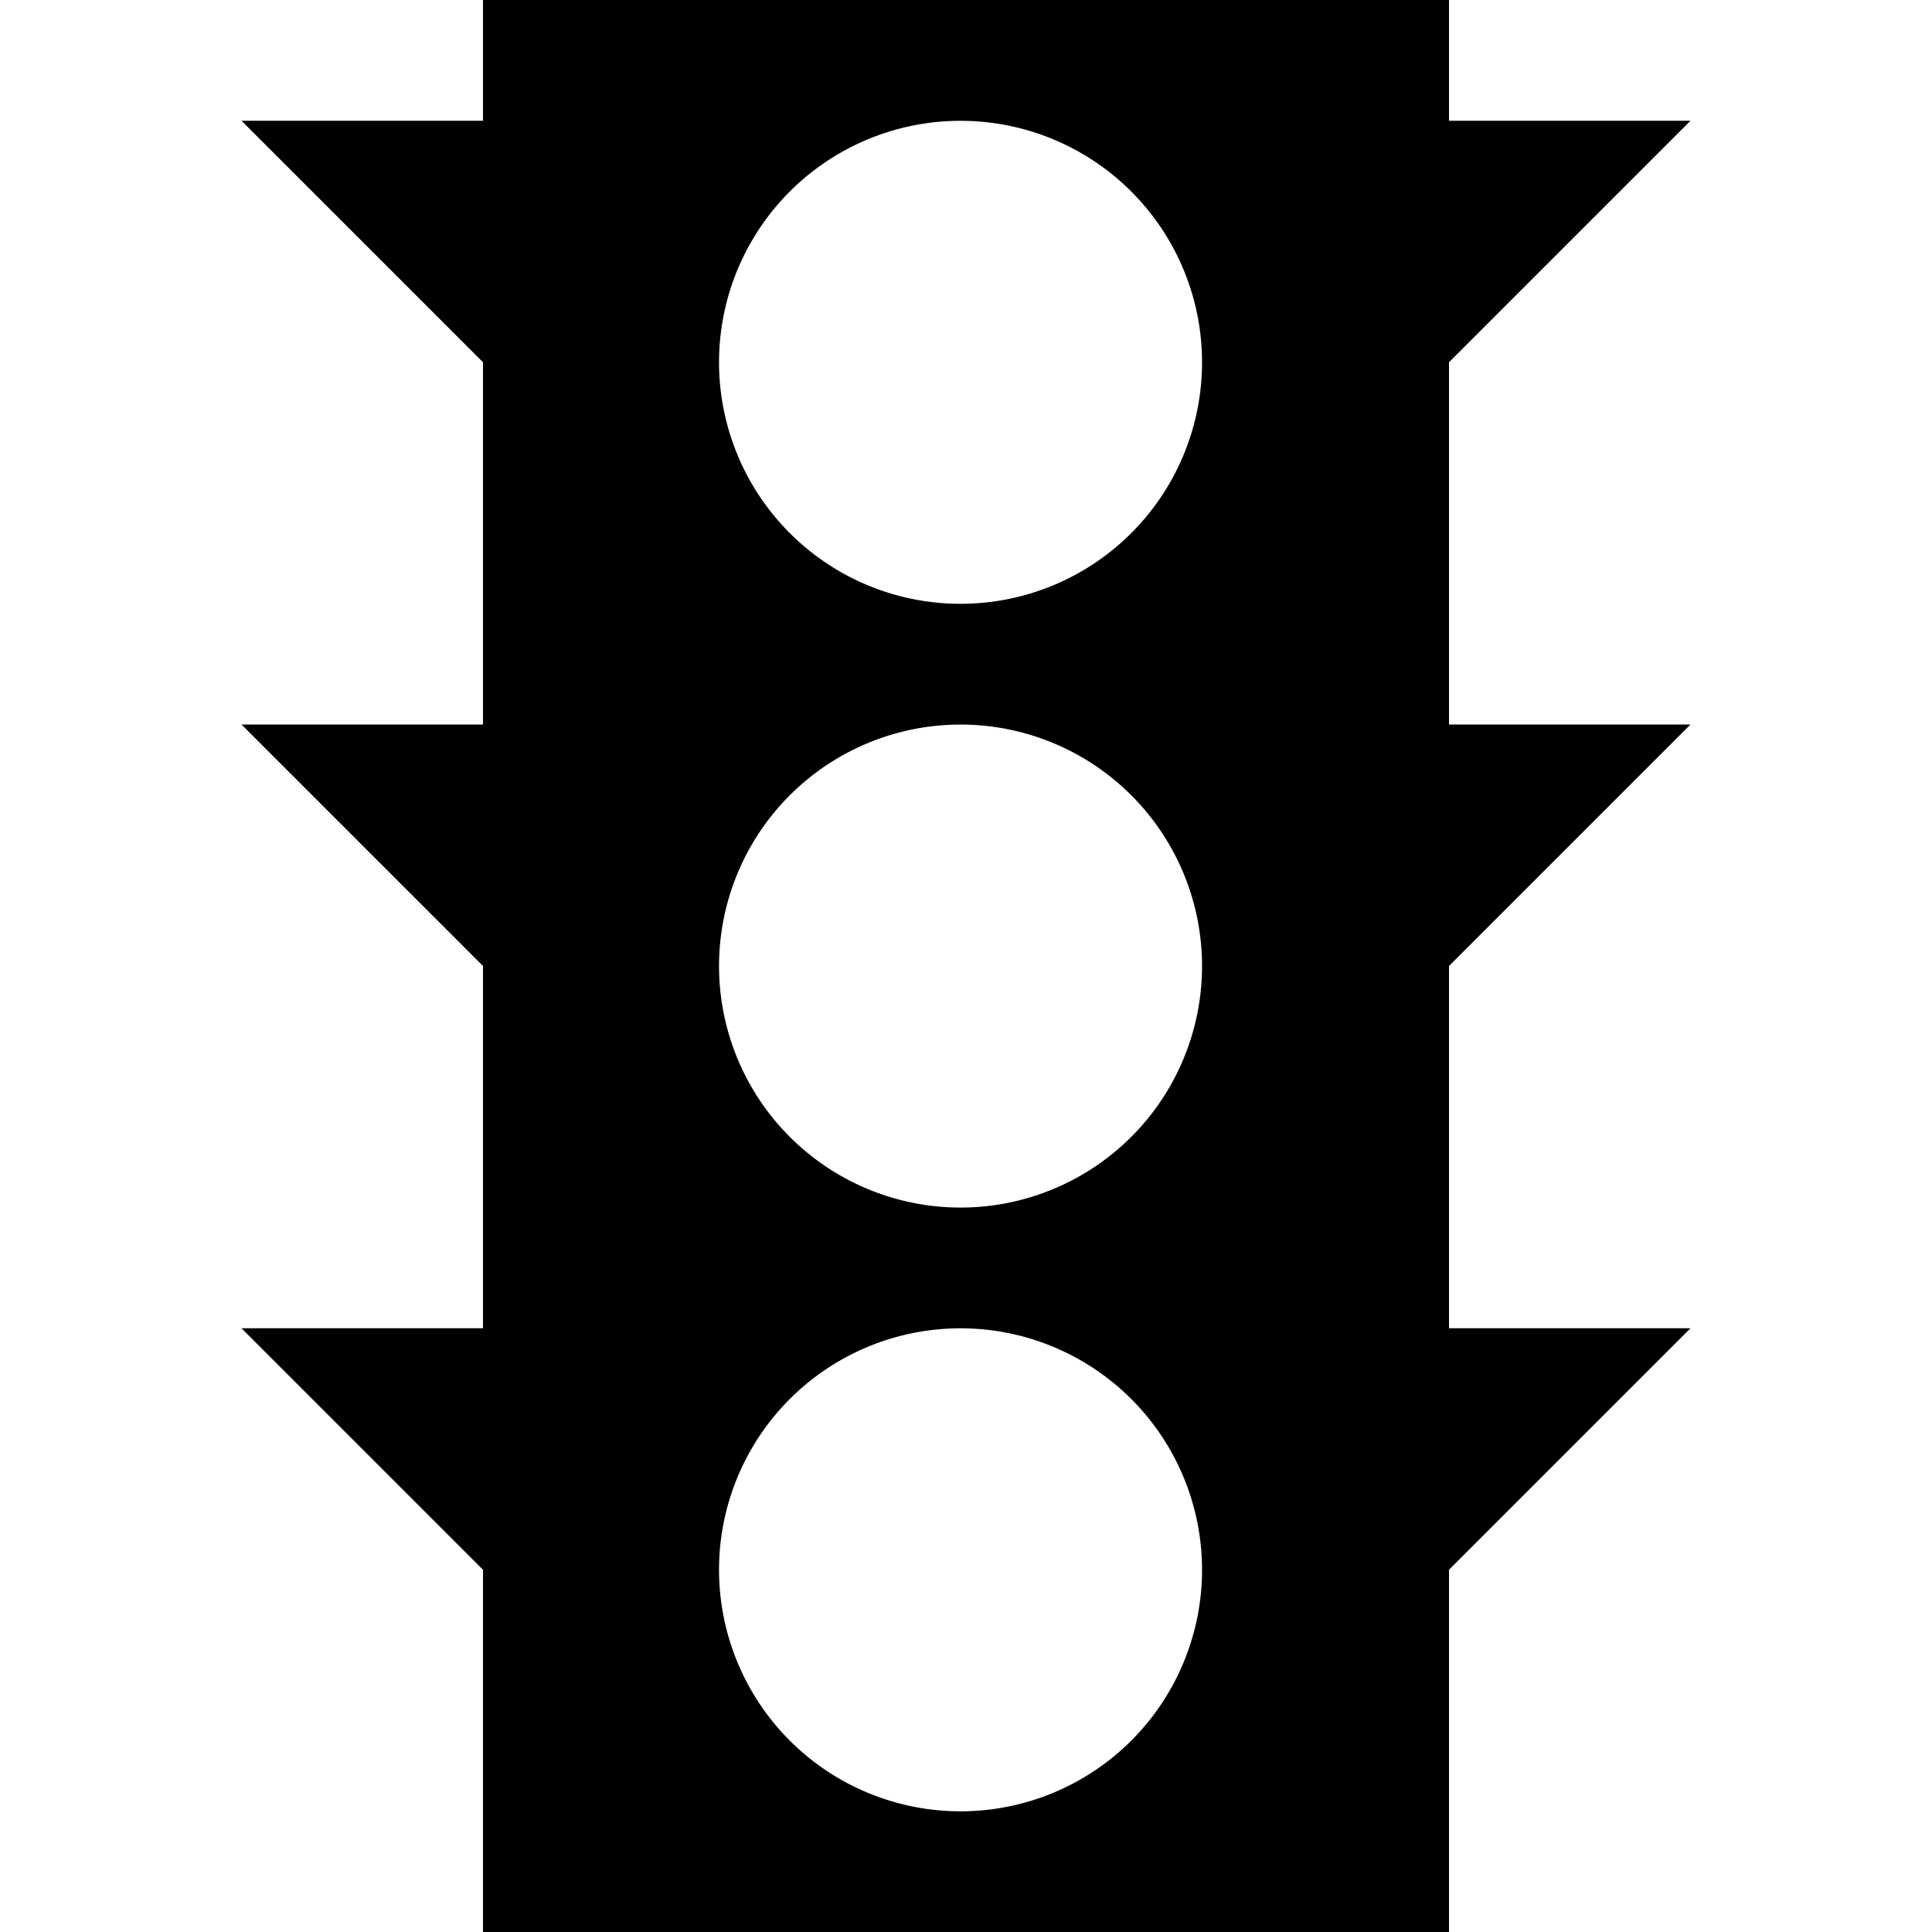 <svg xmlns="http://www.w3.org/2000/svg" viewBox="0 0 16 16"><path d="M14 6h-2V3l2-2h-2V0H4v1H2l2 2v3H2l2 2v3H2l2 2v3h8v-3l2-2h-2V8l2-2zm-6 9a2 2 0 1 1-.001-3.999A2 2 0 0 1 8 15zm0-5a2 2 0 1 1-.001-3.999A2 2 0 0 1 8 10zm0-5a2 2 0 1 1-.001-3.999A2 2 0 0 1 8 5z"/></svg>